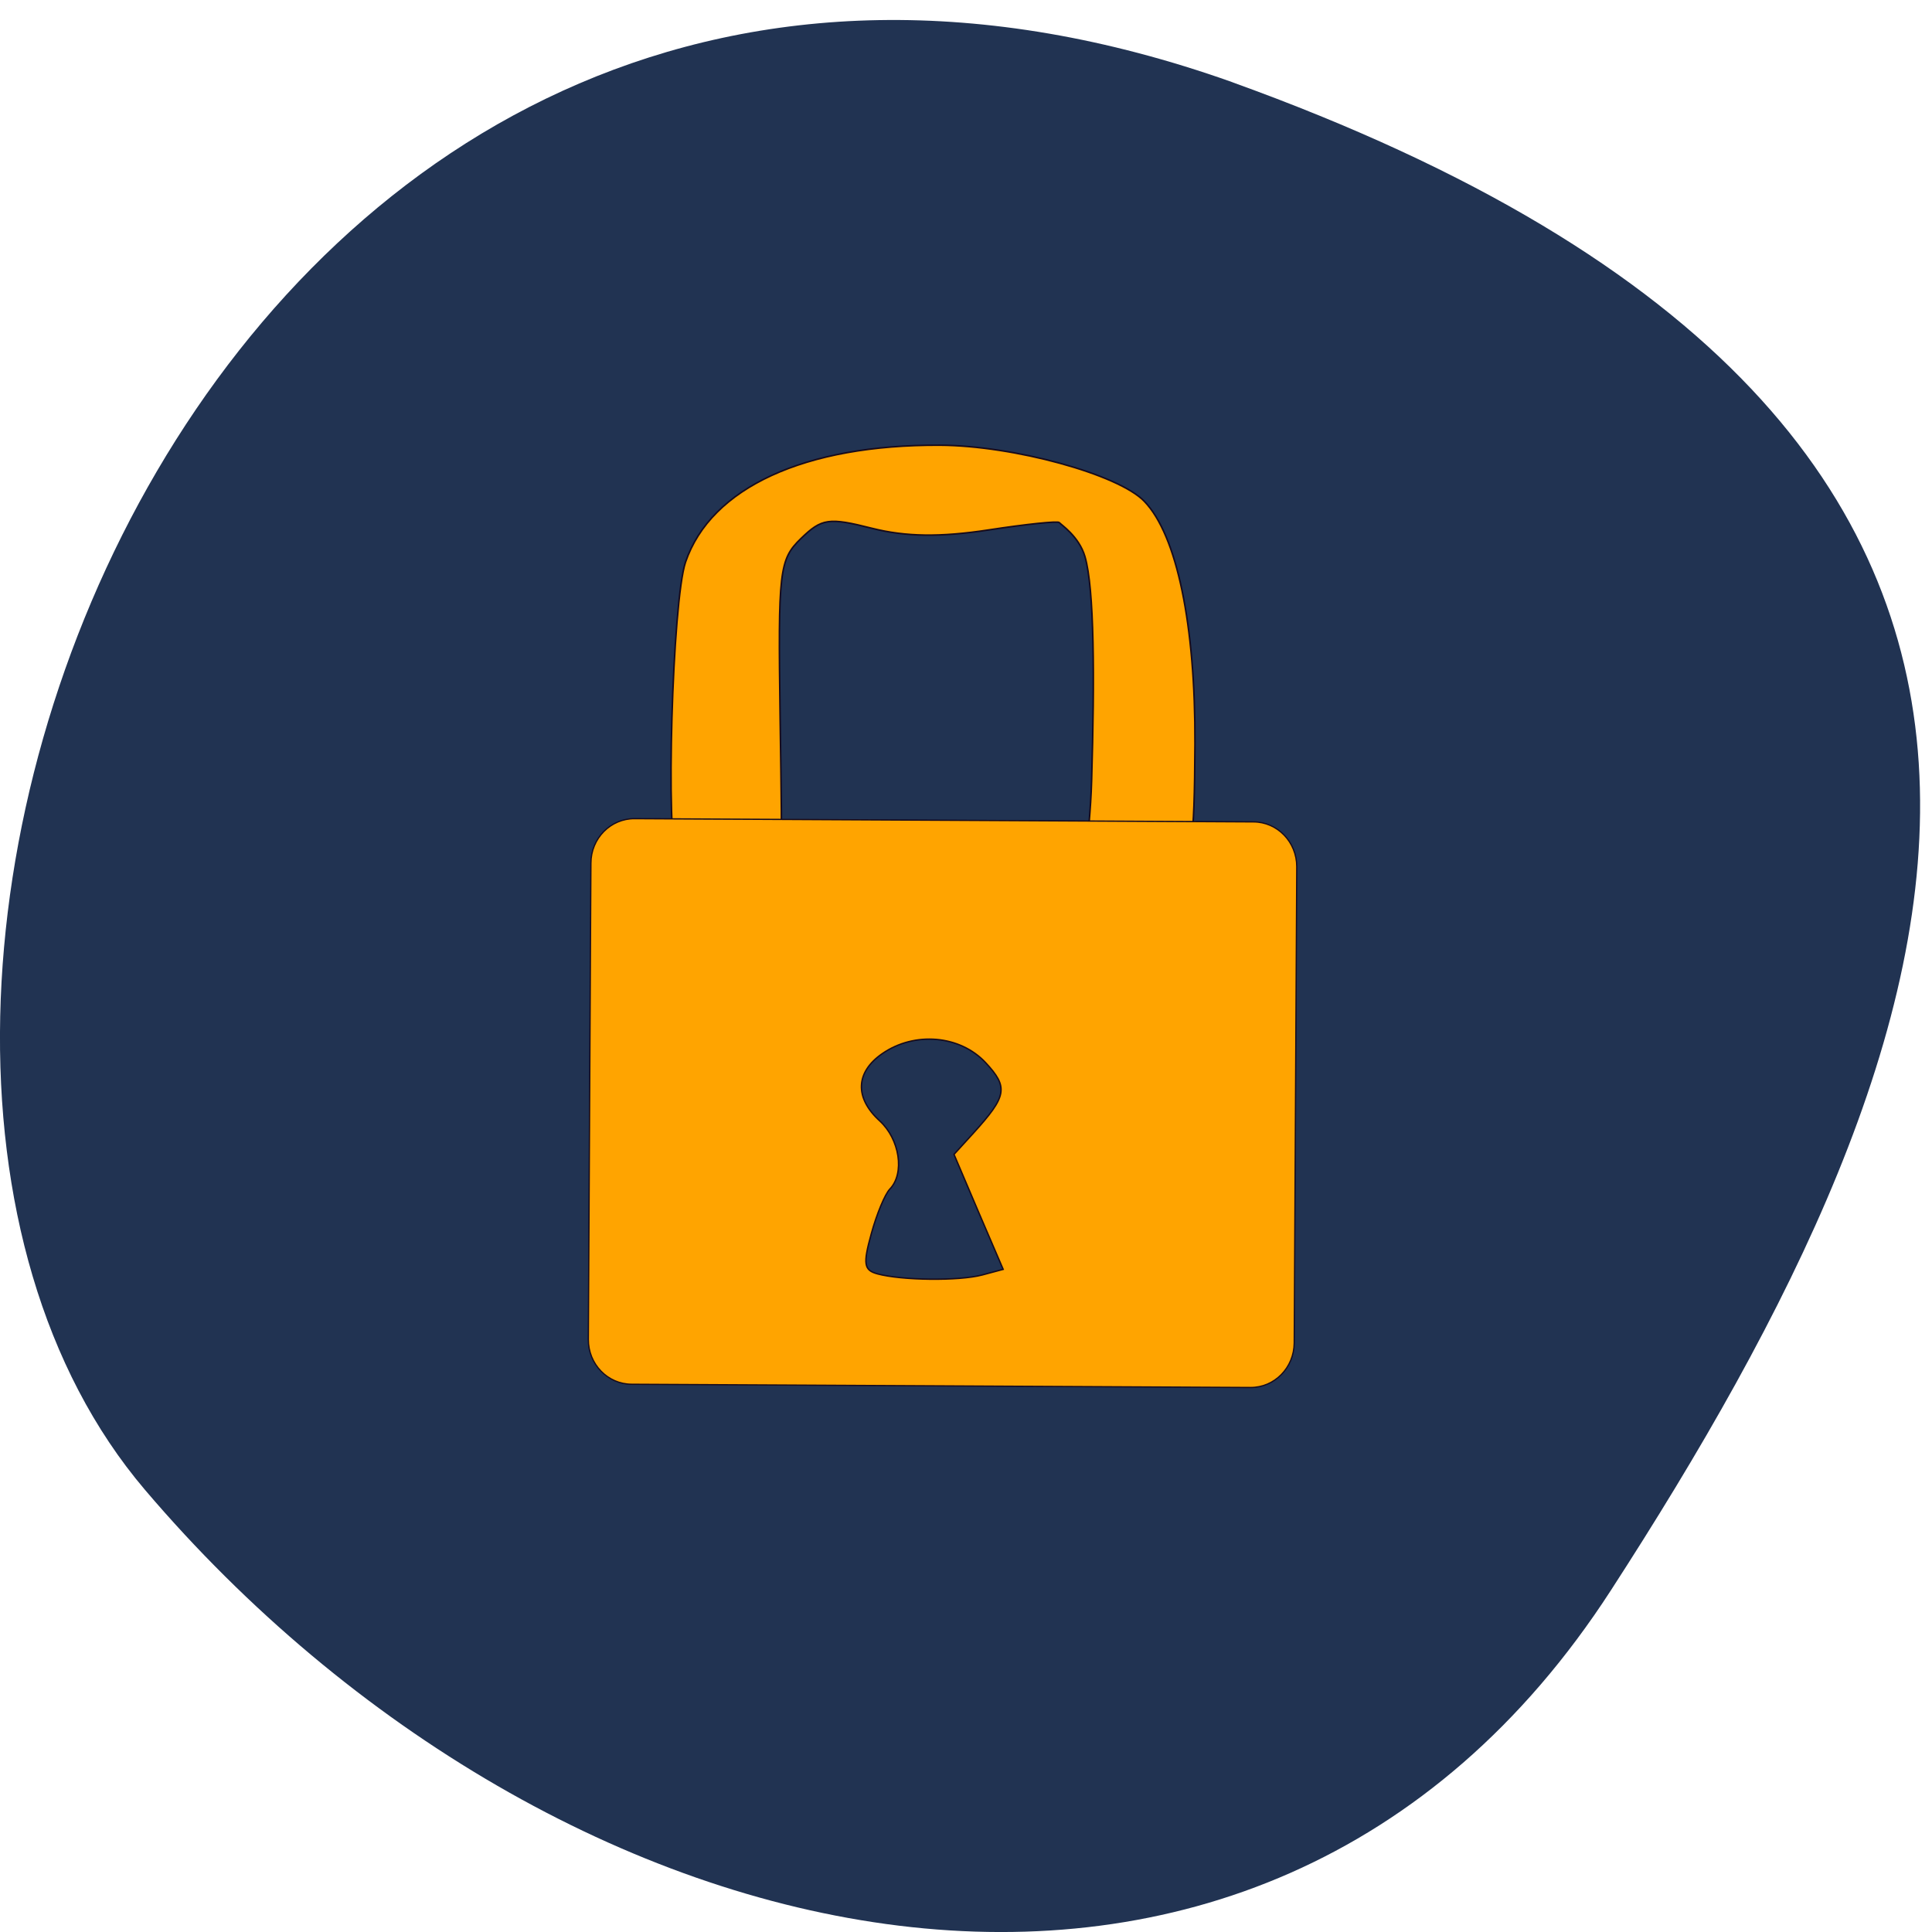<svg xmlns="http://www.w3.org/2000/svg" viewBox="0 0 48 48"><path d="m 30.598 2.035 c -25.02 -8.871 -37.18 23 -26.996 34.98 c 10.184 11.973 27.637 16.07 36.418 2.5 c 8.781 -13.563 14.762 -28.773 -9.426 -37.48" fill="#213352"/><g stroke="#170a1b" transform="matrix(0.193 0.001 -0.001 0.193 -28.841 6.789)"><g fill="#ffa400"><path d="m 236.96 74.19 c -1.509 -2.381 -0.766 -33.25 0.91 -38.24 c 3.233 -9.61 15.291 -15.214 32.66 -15.216 c 9.474 -0.005 23.03 3.635 26.37 7.1 c 4.211 4.352 6.655 15.858 6.667 31.2 c 0.001 12.935 -0.372 15.426 -2.311 16.16 c -10.272 2.276 -3.248 2.404 -10.164 -0.356 c -2.402 1.449 -0.986 -2.93 -0.802 -11.11 c 0.322 -13.179 0.226 -24.616 -1.01 -28.759 c -0.782 -2.628 -3.178 -4.134 -3.32 -4.356 c -0.163 -0.222 -4.25 0.223 -9.104 0.995 c -6.21 0.981 -10.643 0.942 -15 -0.131 c -5.594 -1.39 -6.484 -1.244 -9.143 1.359 c -2.78 2.726 -2.936 4.103 -2.561 23.15 c 0.379 19.998 0.652 22.04 -2.032 19.645 c -4.444 1.965 -6.06 6.324 -11.181 -1.444" stroke-width="0.202"/><path d="m 231.49 69.01 l 79.65 0.004 c 3.097 -0.015 5.599 2.564 5.614 5.742 l -0.011 61.31 c -0.005 3.178 -2.503 5.761 -5.6 5.755 l -79.65 -0.004 c -3.097 0.015 -5.619 -2.564 -5.614 -5.742 l 0.011 -61.31 c -0.015 -3.178 2.503 -5.761 5.6 -5.755" stroke-width="0.164"/></g><path d="m 263.04 127.44 c -1.743 -0.457 -1.868 -1.266 -0.814 -5.138 c 0.676 -2.534 1.737 -5.13 2.361 -5.78 c 1.934 -2.033 1.245 -6.423 -1.358 -8.779 c -3.253 -2.94 -3.147 -6.24 0.283 -8.645 c 4.156 -2.915 10.01 -2.436 13.325 1.09 c 2.971 3.164 2.773 4.278 -1.536 9.08 l -2.477 2.745 l 3.193 7.393 l 3.213 7.373 l -2.709 0.742 c -3.01 0.804 -10.32 0.758 -13.482 -0.077" fill="#213352" stroke-width="0.182"/></g></svg>